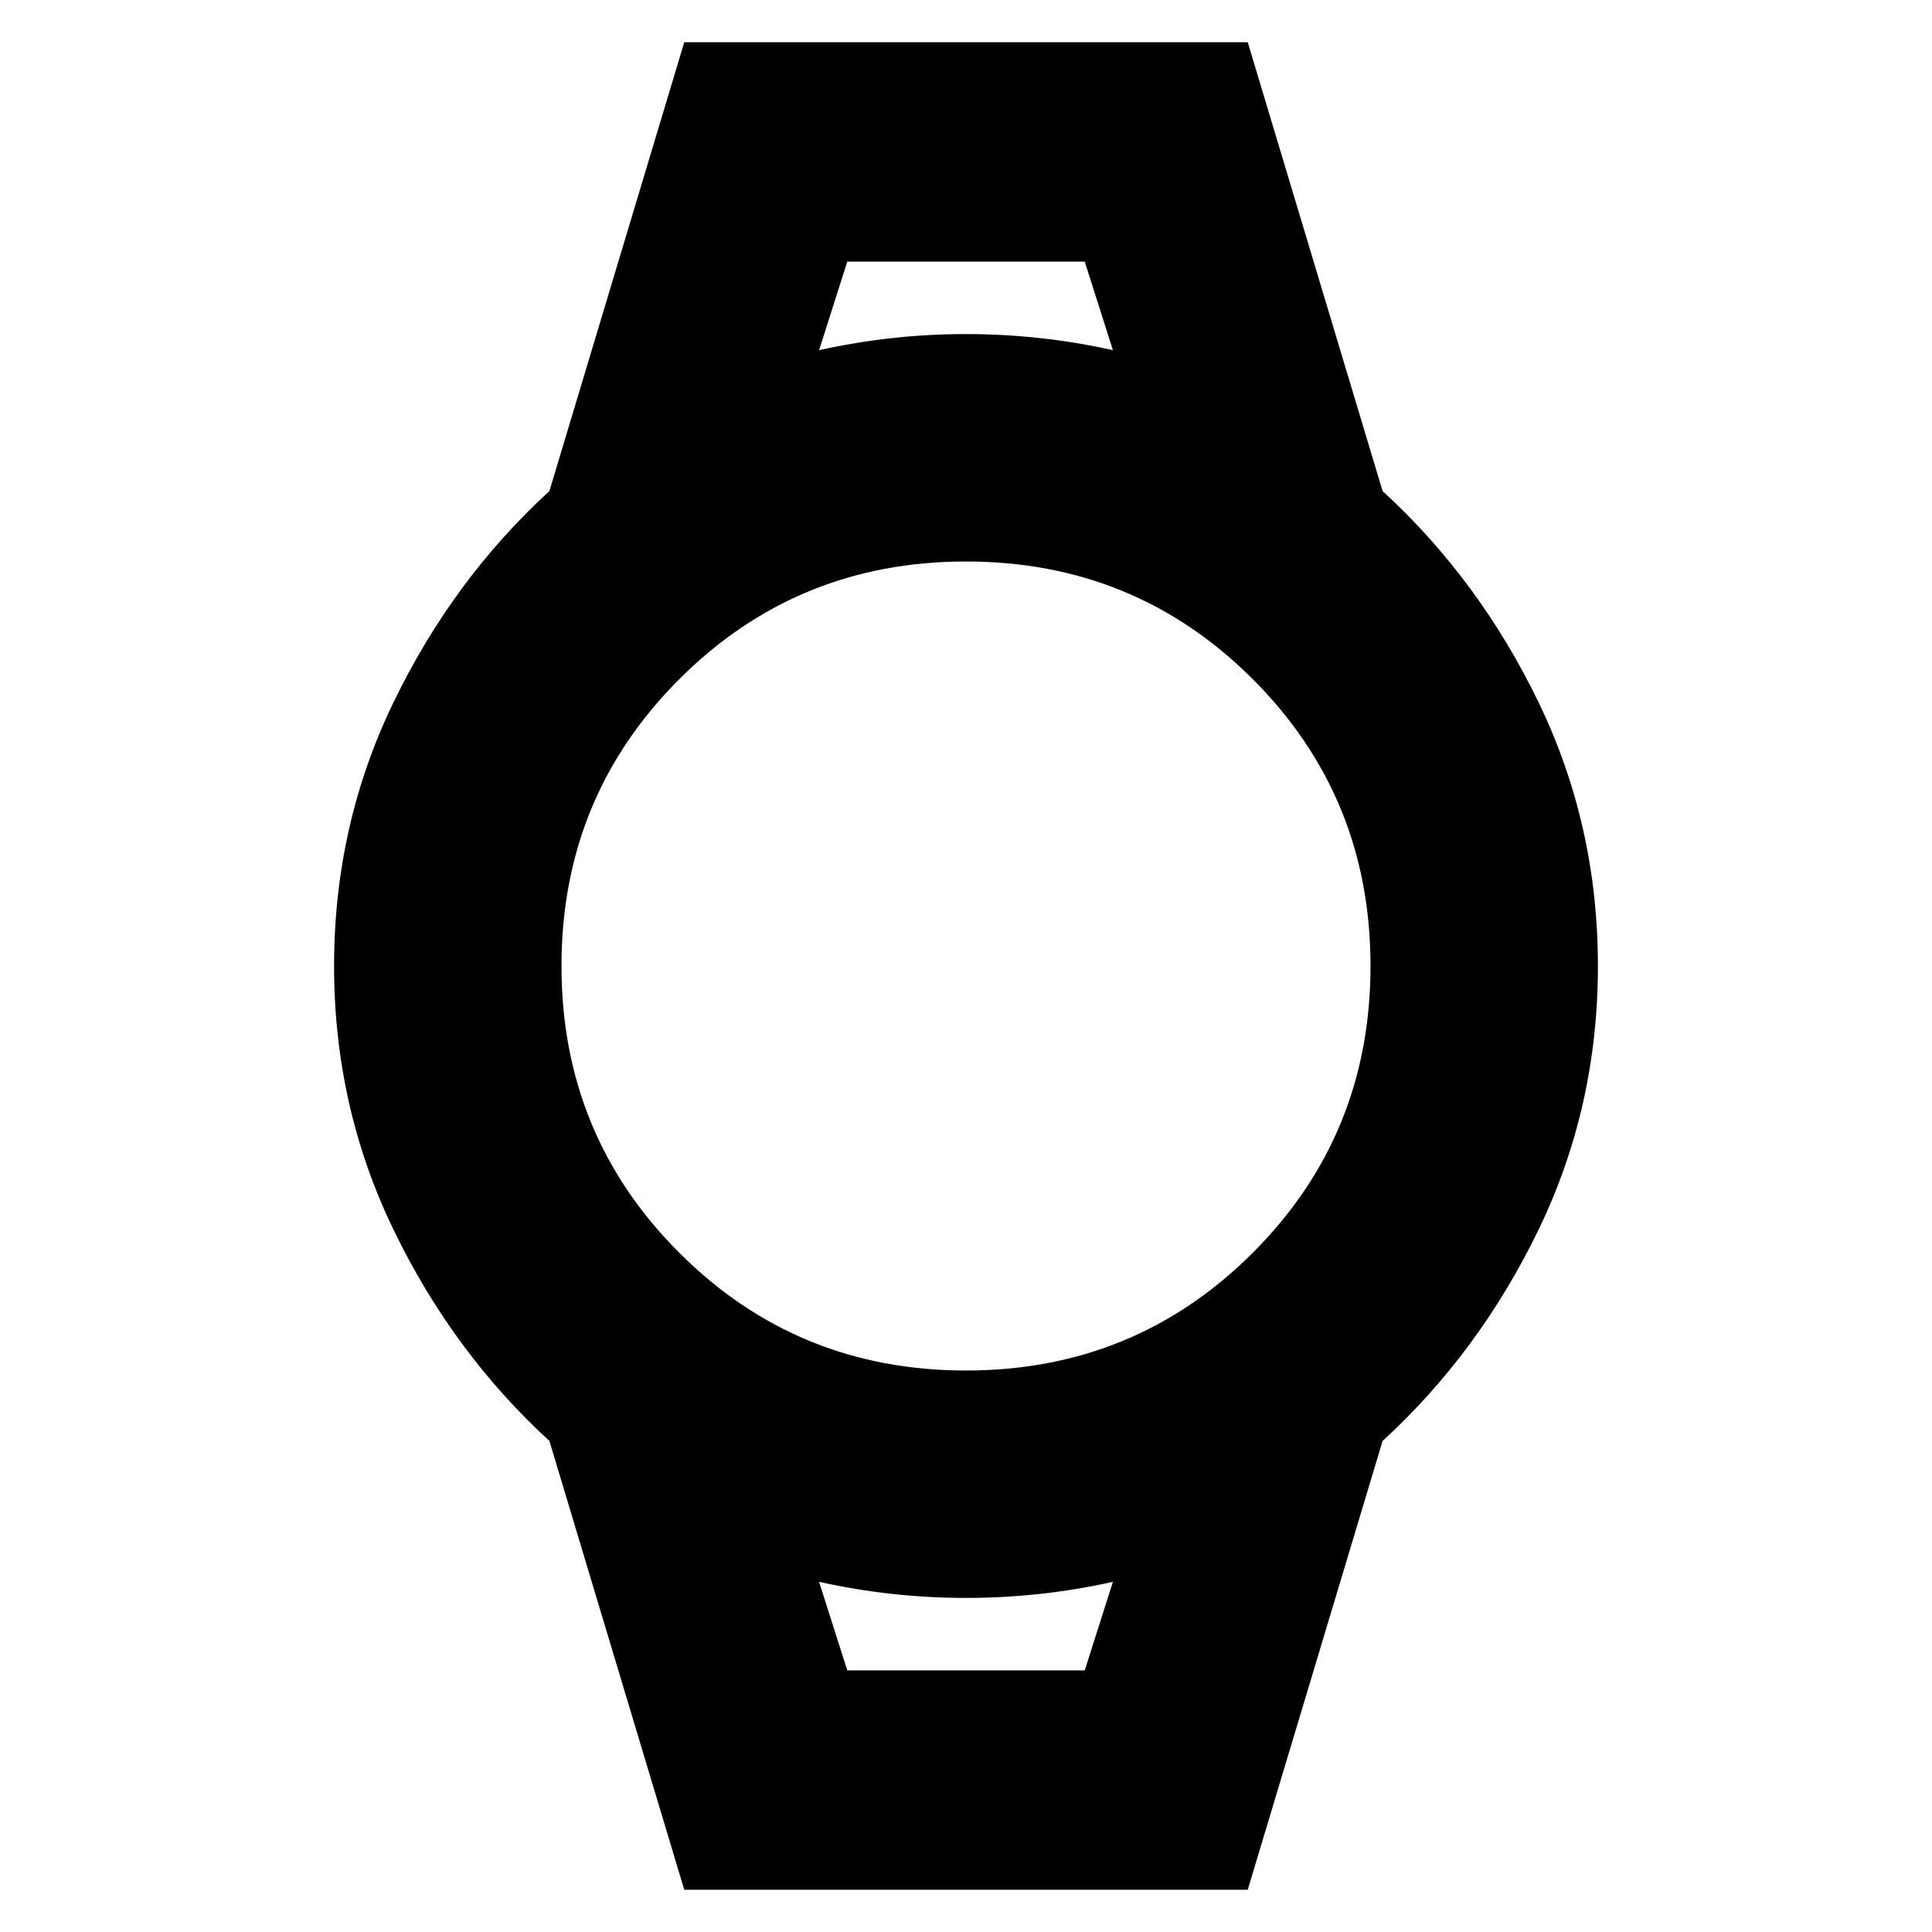 <svg xmlns="http://www.w3.org/2000/svg" height="24" width="24"><path d="M8.5 23.475 6.825 17.9Q5.625 16.8 4.888 15.275Q4.15 13.75 4.15 12Q4.15 10.25 4.888 8.725Q5.625 7.2 6.825 6.1L8.5 0.525H15.5L17.175 6.1Q18.375 7.2 19.113 8.725Q19.85 10.25 19.85 12Q19.85 13.75 19.113 15.275Q18.375 16.8 17.175 17.9L15.5 23.475ZM12 17.025Q14.1 17.025 15.563 15.562Q17.025 14.1 17.025 12Q17.025 9.9 15.563 8.437Q14.1 6.975 12 6.975Q9.9 6.975 8.438 8.437Q6.975 9.9 6.975 12Q6.975 14.1 8.438 15.562Q9.9 17.025 12 17.025ZM10.175 4.35Q11.075 4.15 12 4.15Q12.925 4.15 13.825 4.35L13.475 3.25H10.525ZM10.525 20.75H13.475L13.825 19.65Q12.925 19.85 12 19.85Q11.075 19.85 10.175 19.65ZM10.175 3.25H10.525H13.475H13.825Q12.925 3.25 12 3.25Q11.075 3.25 10.175 3.25ZM10.525 20.75H10.175Q11.075 20.75 12 20.75Q12.925 20.75 13.825 20.75H13.475Z"/></svg>